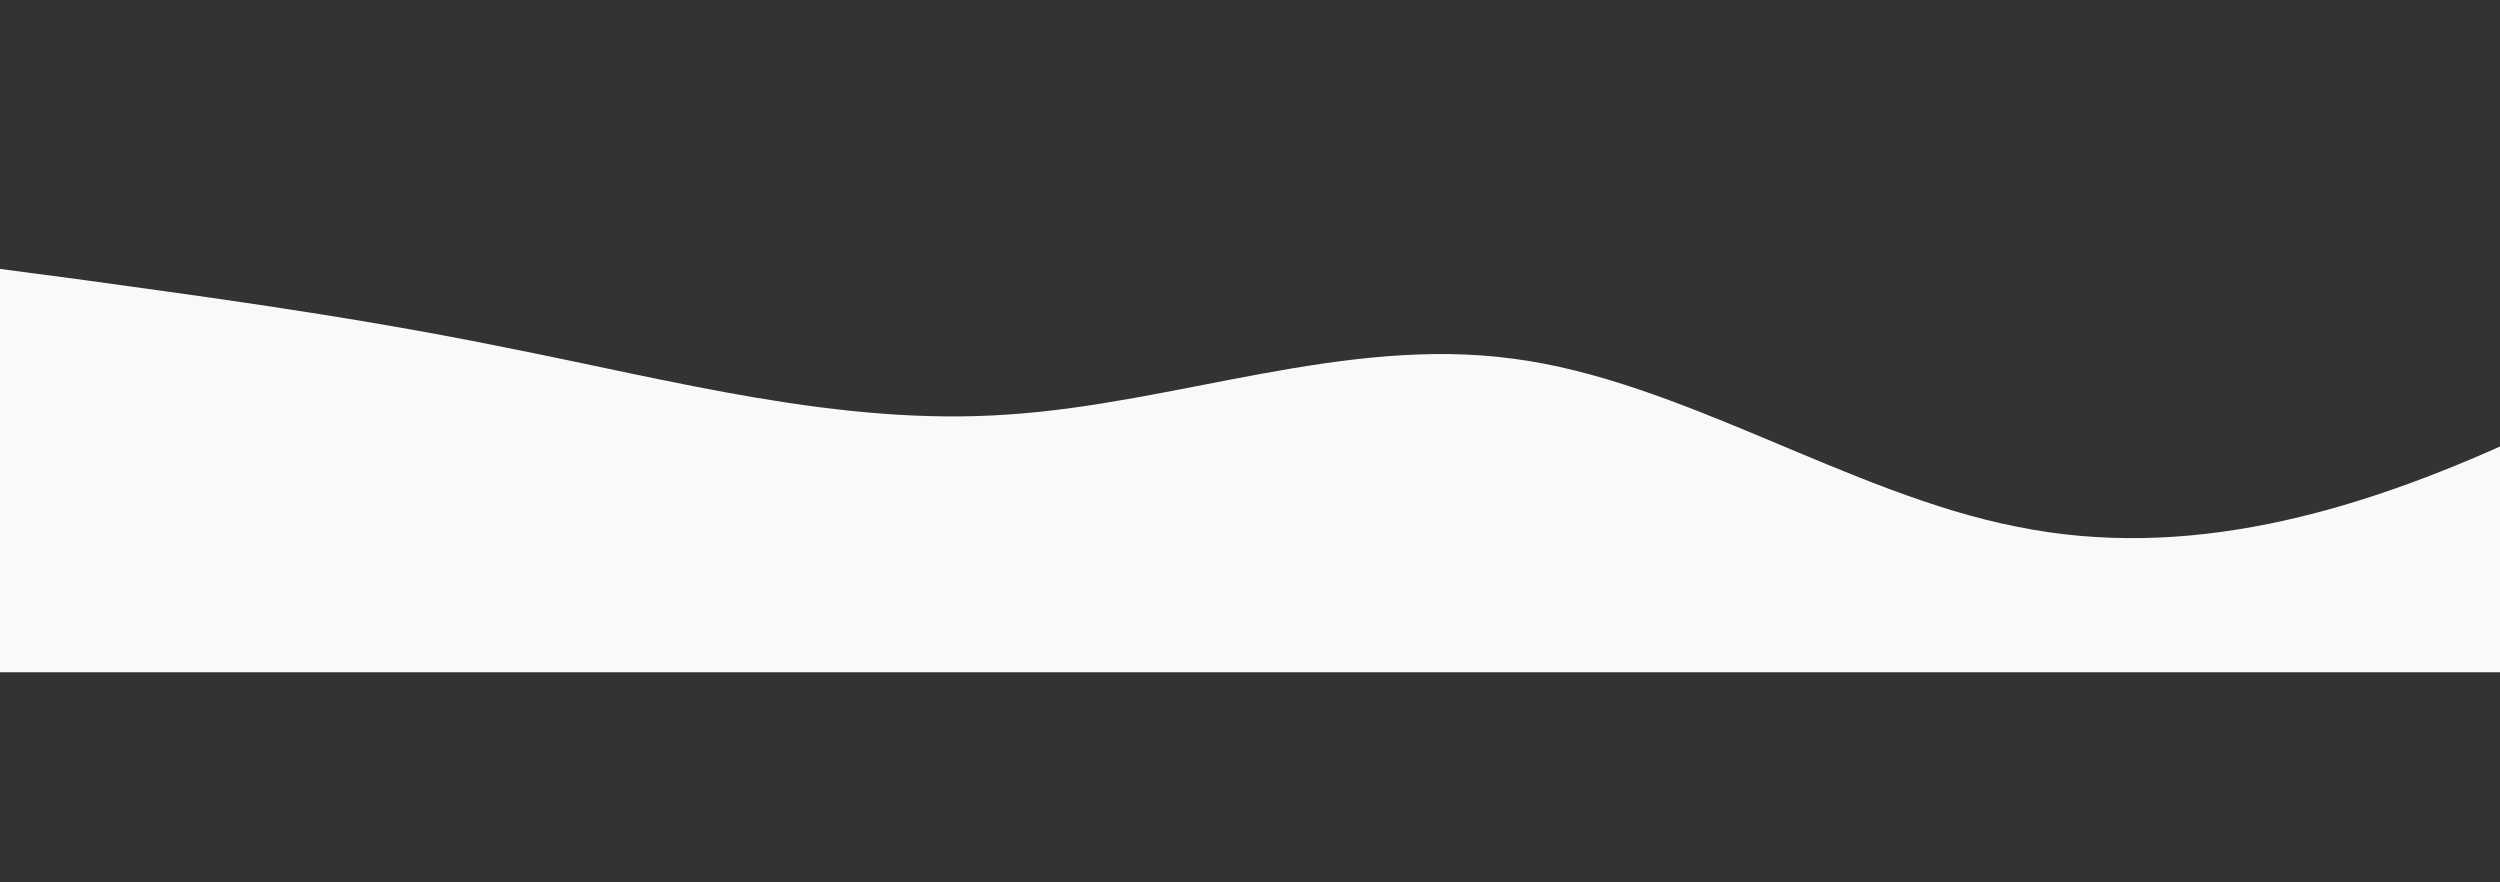 <svg xmlns="http://www.w3.org/2000/svg" viewBox="0 0 1190 420"><rect x="0" y="0" width="1190" height="420" fill="#333333" stroke="none"/><path fill="#f8f9fa" fill-opacity="1" d="M0,128L40,133.3C80,139,160,149,240,165.3C320,181,400,203,480,197.3C560,192,640,160,720,170.7C800,181,880,235,960,250.7C1040,267,1120,245,1200,208C1280,171,1360,117,1400,90.7L1440,64L1440,320L1400,320C1360,320,1280,320,1200,320C1120,320,1040,320,960,320C880,320,800,320,720,320C640,320,560,320,480,320C400,320,320,320,240,320C160,320,80,320,40,320L0,320Z"></path></svg>